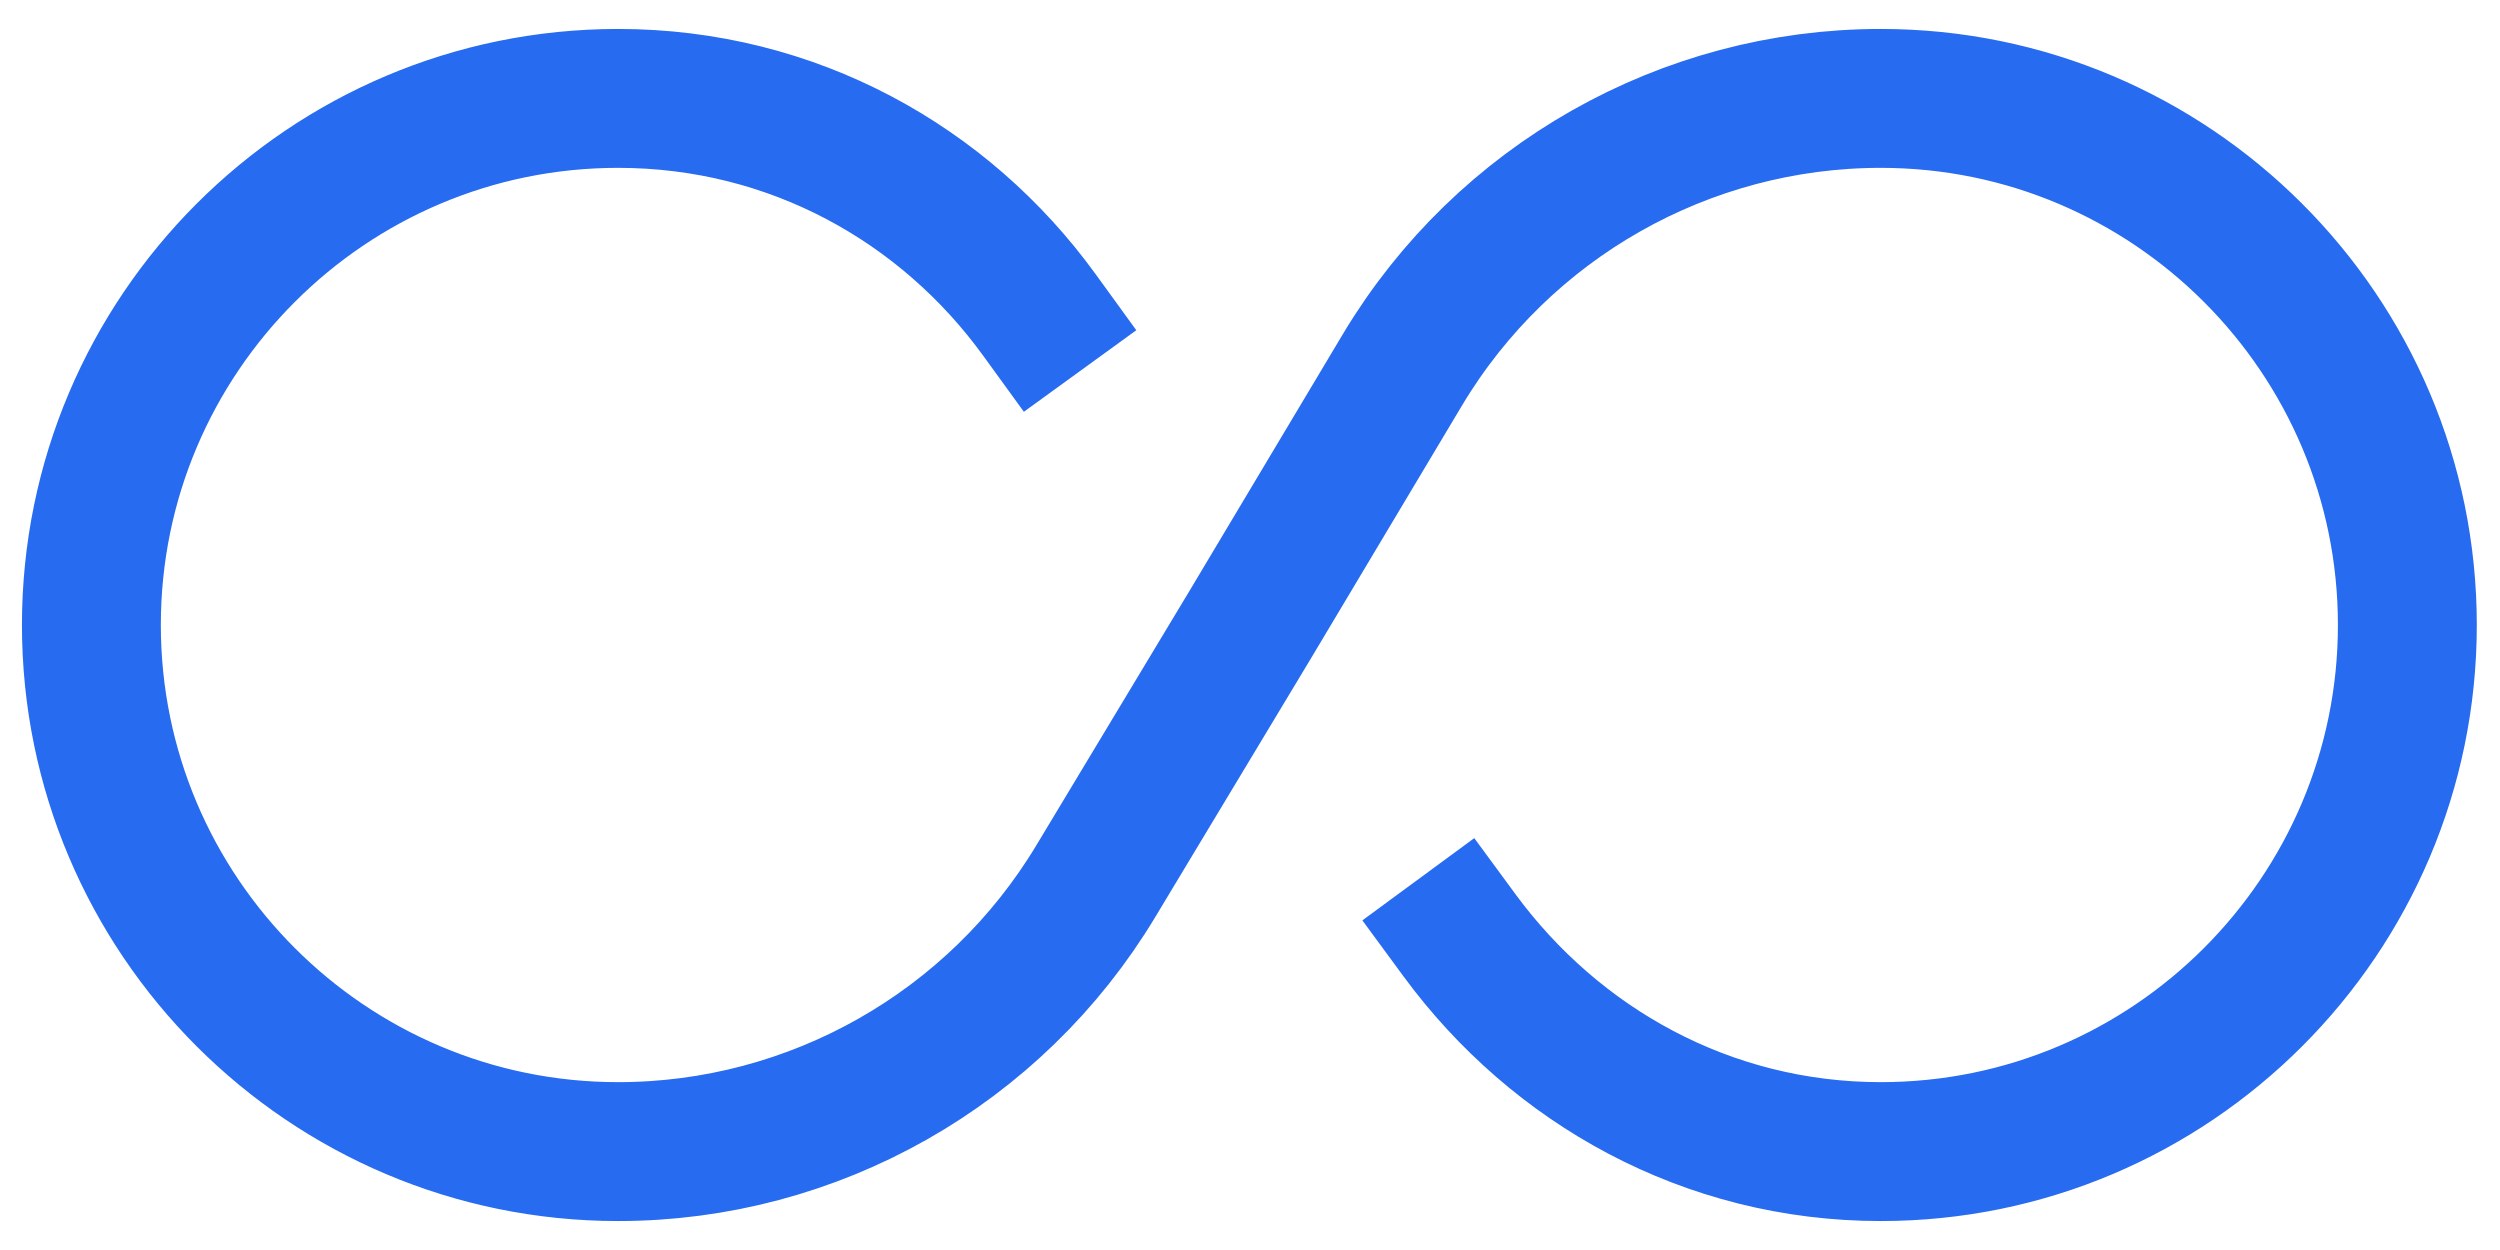 <svg width="36" height="18" viewBox="0 0 36 18" fill="none" xmlns="http://www.w3.org/2000/svg">
<path d="M14.966 4.533C13.6 2.65 11.416 1.417 8.9 1.417C4.716 1.417 1.316 4.817 1.316 9C1.316 13.183 4.716 16.583 8.9 16.583C11.716 16.583 14.333 15.1 15.783 12.683L18 9L20.2 5.317C21.65 2.9 24.266 1.417 27.083 1.417C31.266 1.417 34.666 4.817 34.666 9C34.666 13.183 31.266 16.583 27.083 16.583C24.583 16.583 22.4 15.35 21.016 13.467" stroke="#276BF0" stroke-width="2" stroke-linecap="square" stroke-linejoin="round"/>
</svg>
